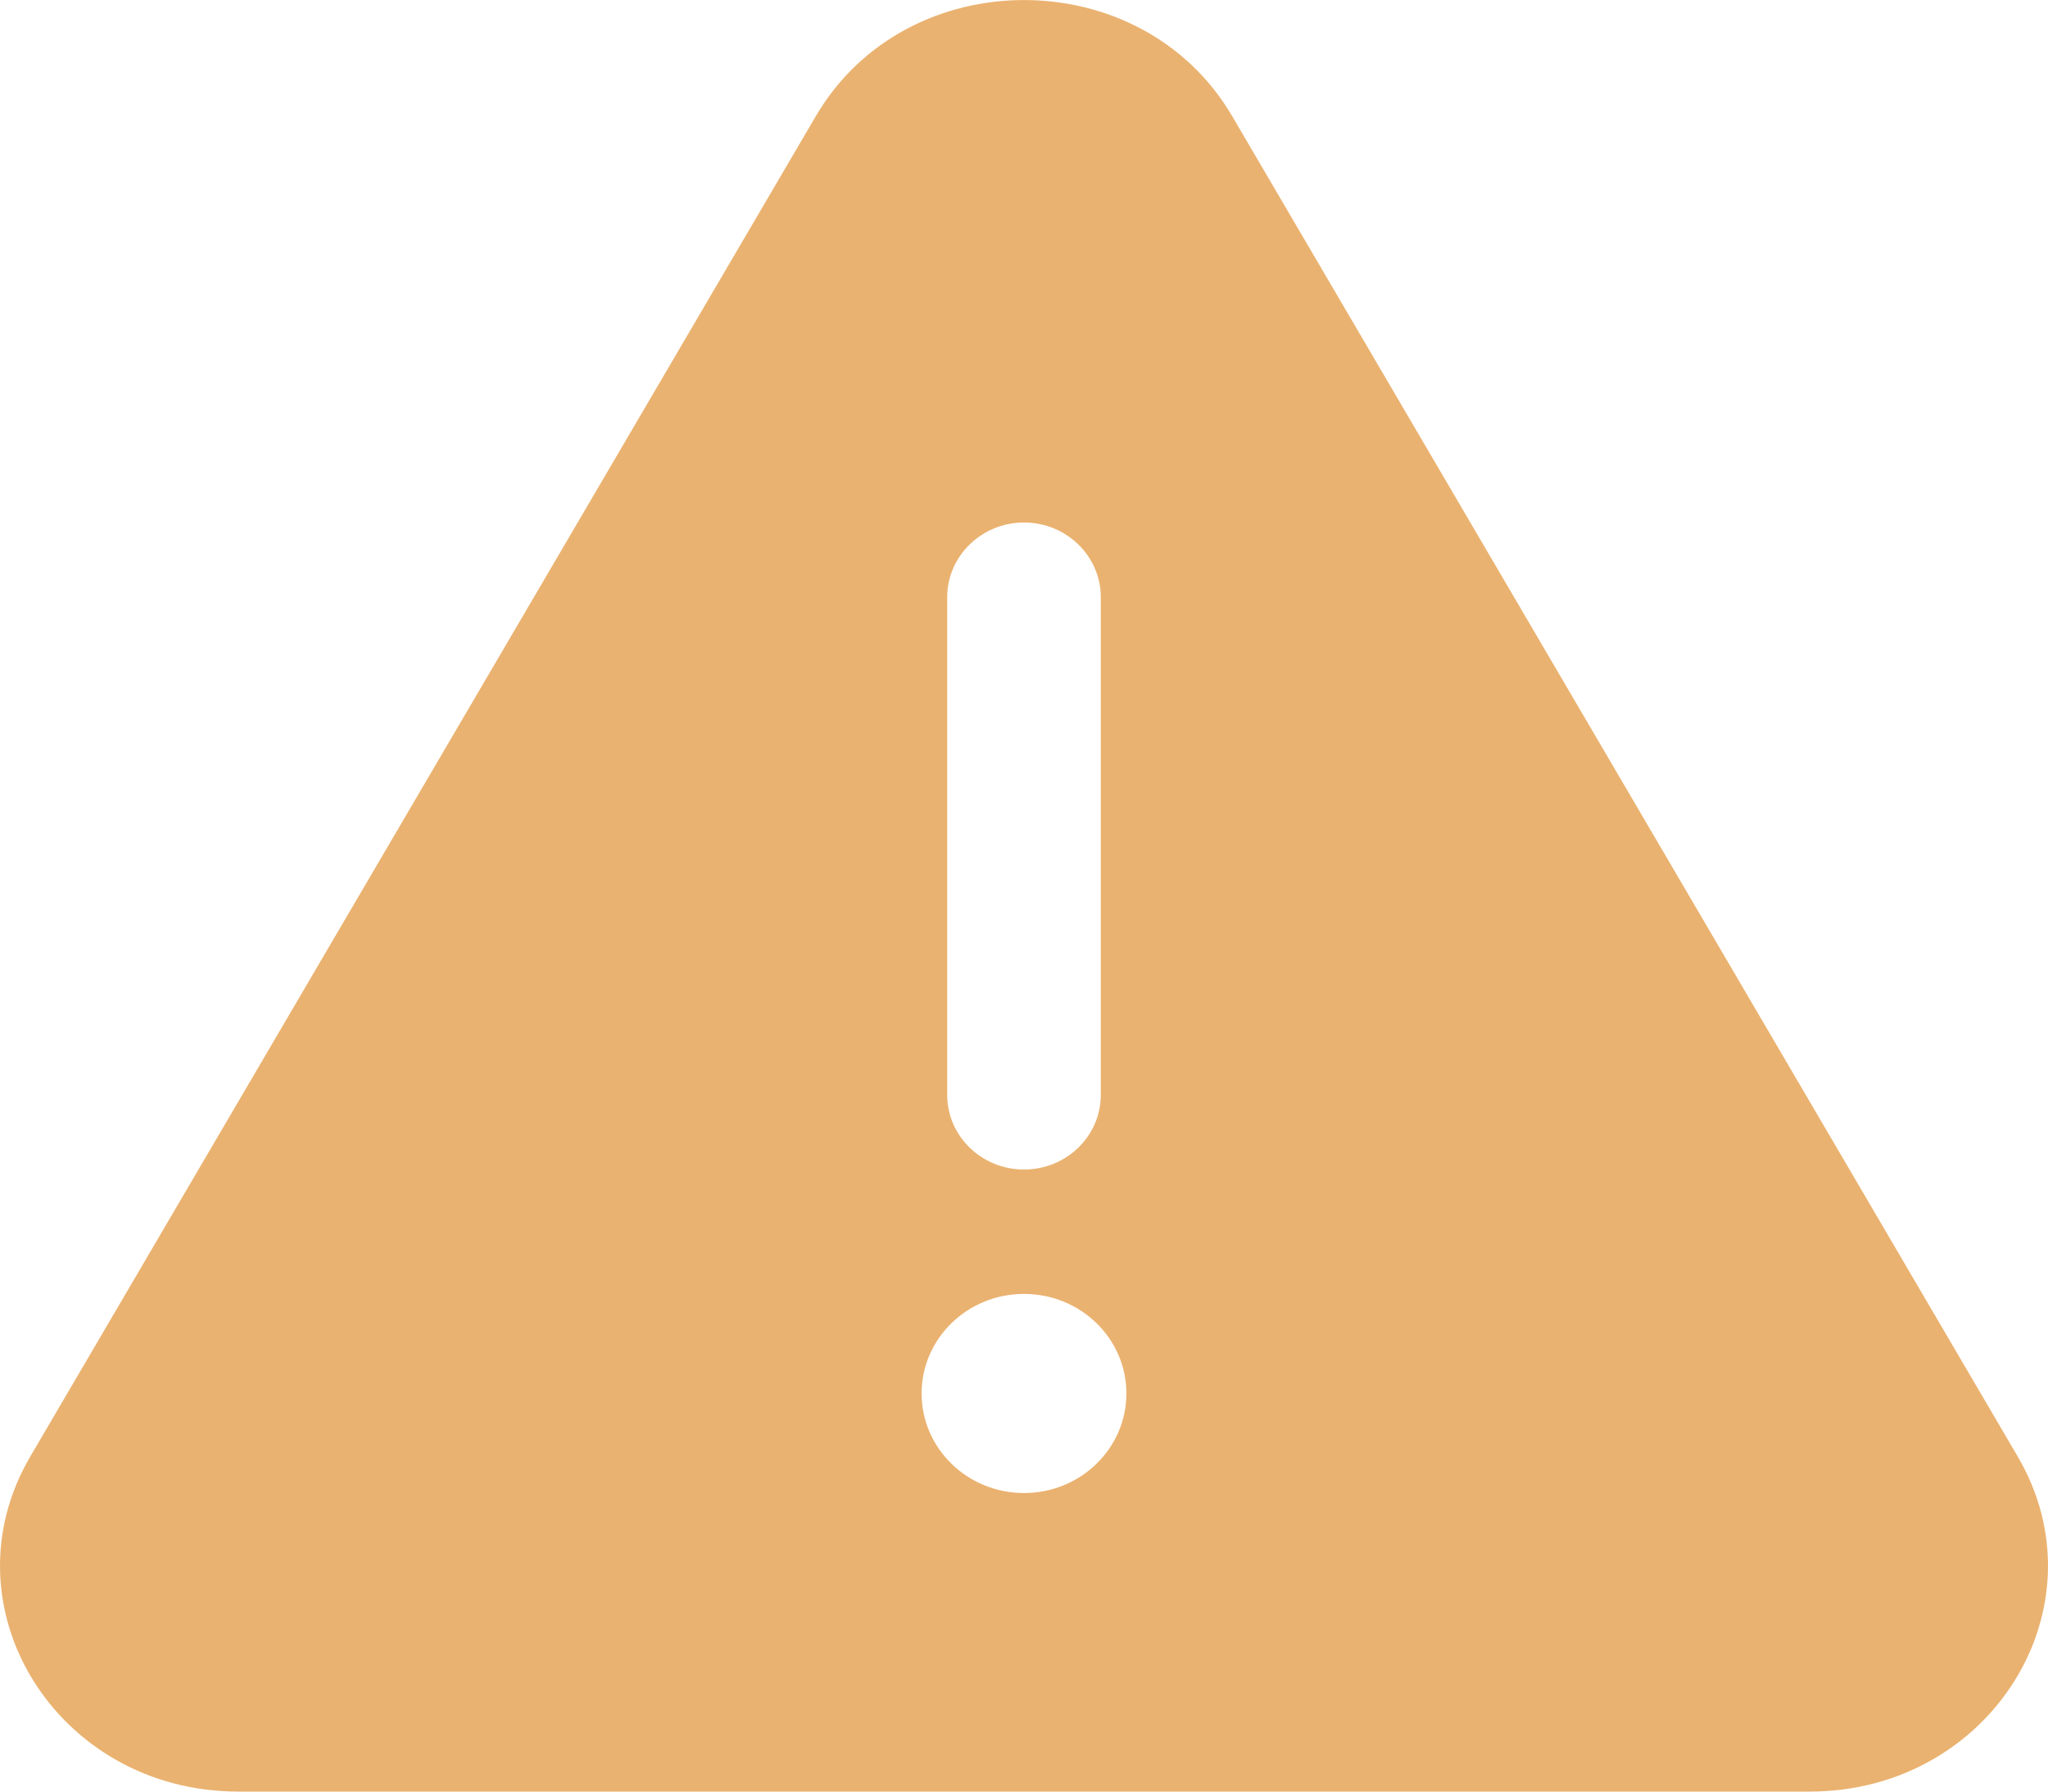 <svg width="16" height="14" viewBox="0 0 16 14" fill="none" xmlns="http://www.w3.org/2000/svg">
<path fill-rule="evenodd" clip-rule="evenodd" d="M6.374 0.907C7.083 -0.302 8.917 -0.302 9.626 0.907L15.763 11.381C16.452 12.556 15.556 14 14.138 14H1.862C0.444 14 -0.452 12.556 0.237 11.381L6.374 0.907ZM8.8 10.889C8.8 11.318 8.442 11.667 8 11.667C7.558 11.667 7.2 11.318 7.2 10.889C7.2 10.459 7.558 10.111 8 10.111C8.442 10.111 8.8 10.459 8.8 10.889ZM8.6 4.667C8.6 4.345 8.331 4.083 8 4.083C7.669 4.083 7.4 4.345 7.4 4.667V8.556C7.4 8.878 7.669 9.139 8 9.139C8.331 9.139 8.6 8.878 8.6 8.556V4.667Z" fill="#EAB270"/>
</svg>
